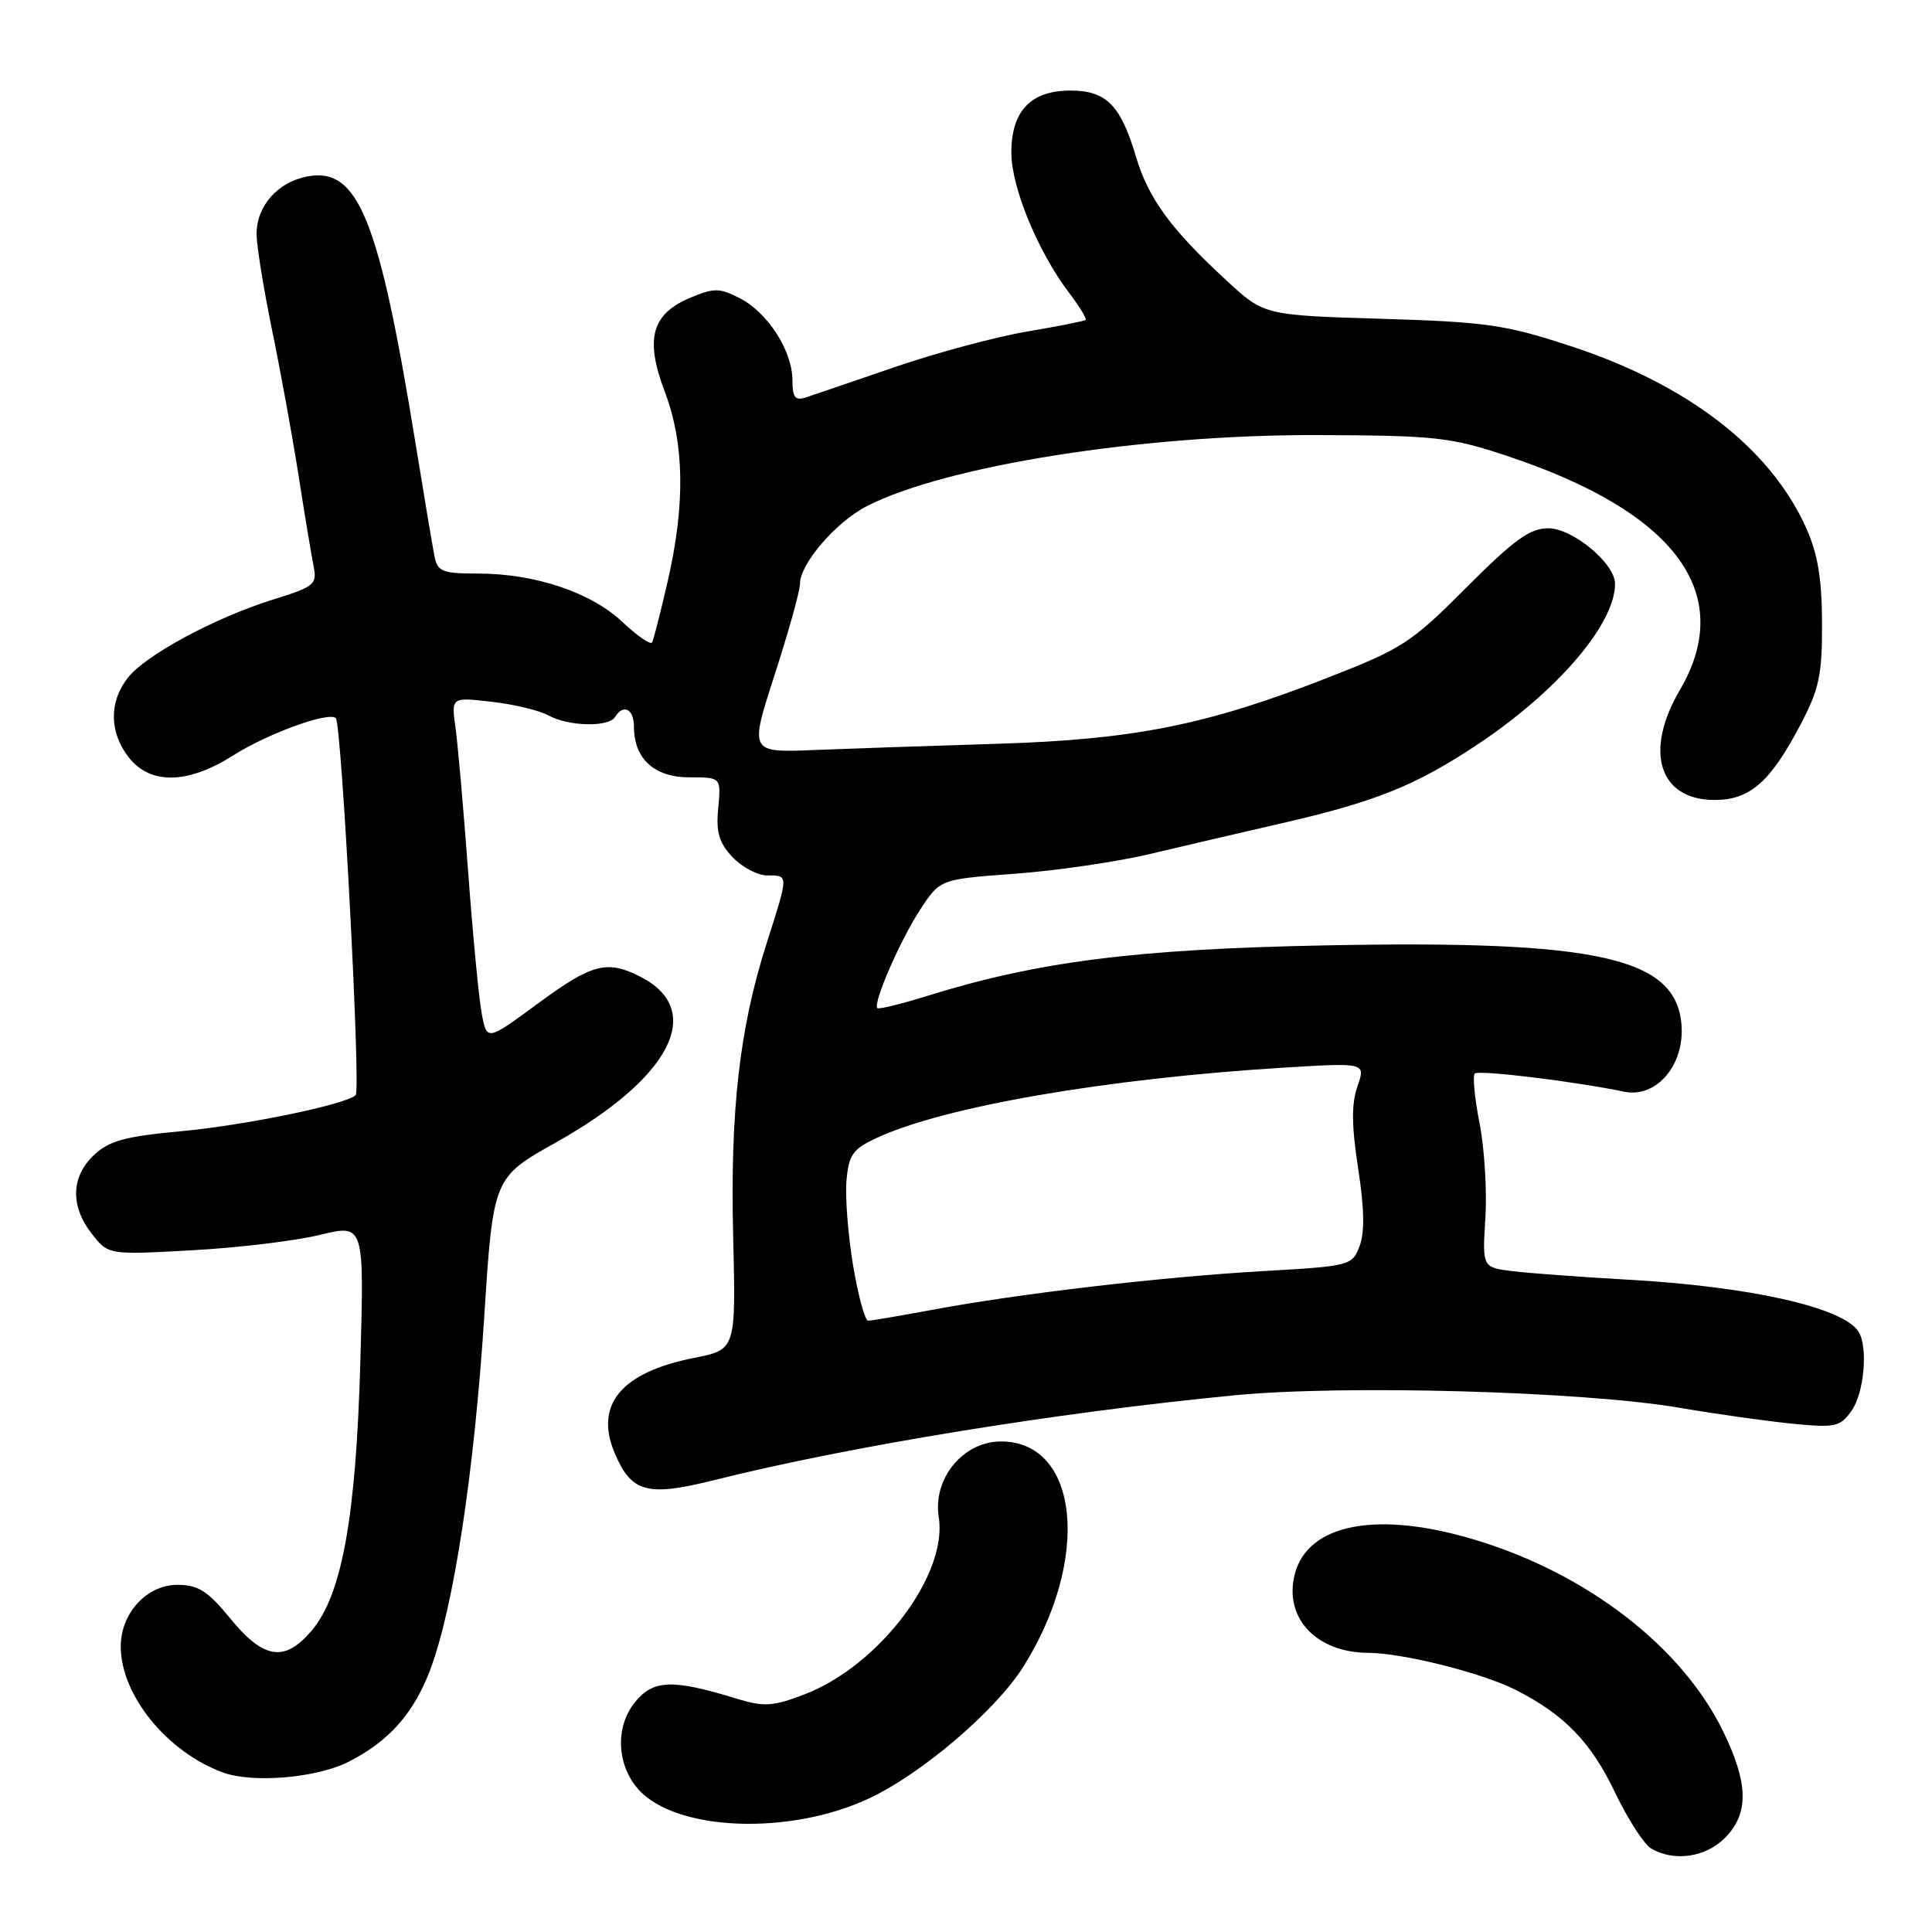 <?xml version="1.0" encoding="UTF-8" standalone="no"?>
<!DOCTYPE svg PUBLIC "-//W3C//DTD SVG 1.1//EN" "http://www.w3.org/Graphics/SVG/1.1/DTD/svg11.dtd" >
<svg xmlns="http://www.w3.org/2000/svg" xmlns:xlink="http://www.w3.org/1999/xlink" version="1.1" viewBox="0 0 256 256">
 <g >
 <path fill="currentColor"
d=" M 228.55 243.55 C 231.77 240.32 231.70 236.31 228.28 229.33 C 222.85 218.23 210.37 208.57 195.64 204.09 C 182.56 200.10 173.26 201.86 171.55 208.64 C 170.11 214.39 174.42 218.98 181.30 219.01 C 185.95 219.04 196.45 221.68 200.90 223.95 C 207.33 227.23 210.83 230.86 214.02 237.55 C 215.70 241.06 217.85 244.39 218.79 244.94 C 221.82 246.71 225.97 246.12 228.55 243.55 Z  M 115.15 238.30 C 122.12 235.04 131.92 226.68 135.58 220.87 C 144.56 206.64 143.02 191.00 132.63 191.00 C 127.62 191.00 123.57 195.93 124.39 201.03 C 125.61 208.67 116.46 220.75 106.58 224.52 C 102.40 226.12 101.25 226.19 97.64 225.09 C 89.02 222.44 86.50 222.55 84.05 225.66 C 81.49 228.92 81.74 233.95 84.63 237.14 C 89.62 242.66 104.64 243.23 115.15 238.30 Z  M 46.14 233.47 C 51.55 230.74 54.85 227.01 57.04 221.16 C 60.11 212.95 62.82 195.22 64.16 174.54 C 65.35 156.04 65.35 156.04 73.72 151.35 C 88.89 142.83 93.48 133.88 84.93 129.46 C 80.46 127.15 78.47 127.67 71.26 132.98 C 64.50 137.96 64.50 137.96 63.82 134.23 C 63.44 132.18 62.64 123.75 62.03 115.50 C 61.42 107.25 60.67 98.67 60.36 96.44 C 59.79 92.37 59.79 92.37 65.14 92.99 C 68.09 93.32 71.48 94.14 72.68 94.80 C 75.34 96.26 80.65 96.38 81.50 95.00 C 82.60 93.22 84.00 93.94 84.00 96.28 C 84.00 100.53 86.69 103.00 91.33 103.00 C 95.55 103.00 95.55 103.00 95.17 107.07 C 94.86 110.27 95.26 111.65 97.06 113.57 C 98.32 114.91 100.40 116.00 101.67 116.00 C 104.52 116.00 104.52 115.80 101.58 125.00 C 97.98 136.27 96.74 147.16 97.15 163.88 C 97.51 178.84 97.51 178.84 91.96 179.93 C 82.36 181.82 78.76 186.10 81.42 192.47 C 83.65 197.79 85.73 198.36 94.73 196.10 C 112.58 191.63 139.77 187.20 163.50 184.89 C 178.11 183.47 209.67 184.35 222.50 186.53 C 227.45 187.38 234.25 188.33 237.61 188.66 C 243.22 189.20 243.84 189.06 245.36 186.90 C 247.04 184.50 247.55 178.37 246.23 176.40 C 244.10 173.20 231.76 170.45 215.50 169.55 C 209.45 169.21 202.68 168.71 200.45 168.44 C 196.41 167.94 196.41 167.94 196.82 161.42 C 197.05 157.83 196.70 152.18 196.05 148.85 C 195.40 145.53 195.11 142.56 195.42 142.25 C 195.92 141.74 208.62 143.29 215.19 144.65 C 219.45 145.54 223.20 141.19 222.81 135.84 C 222.14 126.86 211.79 124.55 175.50 125.27 C 150.46 125.76 137.49 127.41 122.91 131.95 C 119.43 133.03 116.44 133.77 116.25 133.58 C 115.63 132.96 119.30 124.53 121.95 120.50 C 124.57 116.50 124.57 116.50 134.53 115.77 C 140.02 115.37 148.10 114.18 152.50 113.13 C 156.90 112.08 164.68 110.27 169.78 109.10 C 182.25 106.24 187.58 104.10 195.76 98.66 C 206.38 91.60 214.00 82.70 214.00 77.36 C 214.00 74.65 208.40 70.00 205.14 70.00 C 202.71 70.00 200.62 71.52 194.31 77.84 C 186.97 85.21 185.84 85.94 175.67 89.90 C 159.75 96.11 150.14 98.01 132.00 98.56 C 123.47 98.82 112.63 99.19 107.90 99.38 C 99.30 99.73 99.30 99.73 102.65 89.40 C 104.49 83.71 106.00 78.30 106.00 77.37 C 106.00 74.70 110.77 69.16 114.89 67.05 C 125.42 61.68 151.45 57.58 174.50 57.65 C 190.11 57.70 192.16 57.92 199.50 60.35 C 222.03 67.78 230.09 78.64 222.58 91.45 C 217.81 99.59 219.85 106.00 227.20 106.00 C 231.90 106.00 234.61 103.60 238.65 95.88 C 241.06 91.26 241.46 89.37 241.43 82.50 C 241.40 76.53 240.85 73.31 239.27 69.83 C 234.48 59.31 223.58 50.92 208.09 45.85 C 199.45 43.02 196.96 42.66 183.00 42.24 C 167.50 41.77 167.50 41.77 162.50 37.15 C 155.10 30.32 152.16 26.29 150.50 20.69 C 148.49 13.93 146.57 12.00 141.85 12.00 C 136.57 12.00 134.00 14.71 134.01 20.25 C 134.02 24.86 137.55 33.40 141.67 38.81 C 143.06 40.64 144.04 42.25 143.85 42.40 C 143.66 42.55 140.12 43.25 136.00 43.95 C 131.88 44.65 124.00 46.77 118.50 48.66 C 113.00 50.55 107.71 52.36 106.75 52.67 C 105.36 53.12 105.00 52.65 105.00 50.37 C 104.99 46.50 101.75 41.44 98.06 39.53 C 95.36 38.14 94.64 38.13 91.51 39.43 C 86.34 41.59 85.43 44.88 88.08 51.88 C 90.69 58.77 90.82 66.79 88.48 77.00 C 87.53 81.12 86.60 84.78 86.40 85.13 C 86.19 85.48 84.43 84.25 82.47 82.41 C 78.31 78.49 70.89 76.00 63.34 76.00 C 58.64 76.00 57.99 75.74 57.58 73.75 C 57.33 72.51 56.21 65.84 55.09 58.93 C 50.21 28.87 47.46 22.08 40.68 23.39 C 36.77 24.15 34.00 27.30 34.00 31.00 C 34.00 32.53 34.92 38.22 36.03 43.64 C 37.15 49.06 38.74 57.77 39.56 63.00 C 40.37 68.22 41.28 73.65 41.56 75.06 C 42.03 77.42 41.64 77.75 36.29 79.41 C 28.56 81.81 19.32 86.77 16.94 89.81 C 14.42 93.00 14.48 97.06 17.07 100.37 C 19.94 104.01 24.90 103.91 30.91 100.09 C 35.50 97.18 43.58 94.25 44.50 95.16 C 45.27 95.94 47.83 144.44 47.13 145.11 C 45.84 146.36 32.45 149.12 23.82 149.91 C 16.59 150.58 14.45 151.17 12.46 153.04 C 9.40 155.92 9.29 159.83 12.18 163.50 C 14.36 166.28 14.36 166.28 25.43 165.67 C 31.52 165.34 39.15 164.42 42.38 163.63 C 48.26 162.20 48.26 162.20 47.75 180.35 C 47.18 200.96 45.32 211.28 41.33 216.03 C 37.74 220.28 34.97 219.89 30.55 214.50 C 27.51 210.79 26.28 210.00 23.51 210.00 C 19.45 210.00 16.00 213.76 16.00 218.17 C 16.00 224.59 22.10 232.12 29.50 234.85 C 33.44 236.31 41.91 235.60 46.14 233.47 Z  M 113.05 167.75 C 112.38 163.76 111.98 158.70 112.16 156.50 C 112.46 153.02 112.97 152.28 116.11 150.81 C 125.00 146.64 146.64 142.90 170.23 141.46 C 180.96 140.81 180.96 140.81 179.87 143.95 C 179.06 146.26 179.09 149.14 179.96 154.80 C 180.78 160.10 180.84 163.32 180.15 165.13 C 179.17 167.70 178.90 167.77 167.32 168.43 C 153.84 169.21 135.17 171.39 123.64 173.54 C 119.32 174.34 115.44 175.00 115.03 175.00 C 114.62 175.00 113.73 171.74 113.05 167.75 Z "/>
</g>
</svg>
